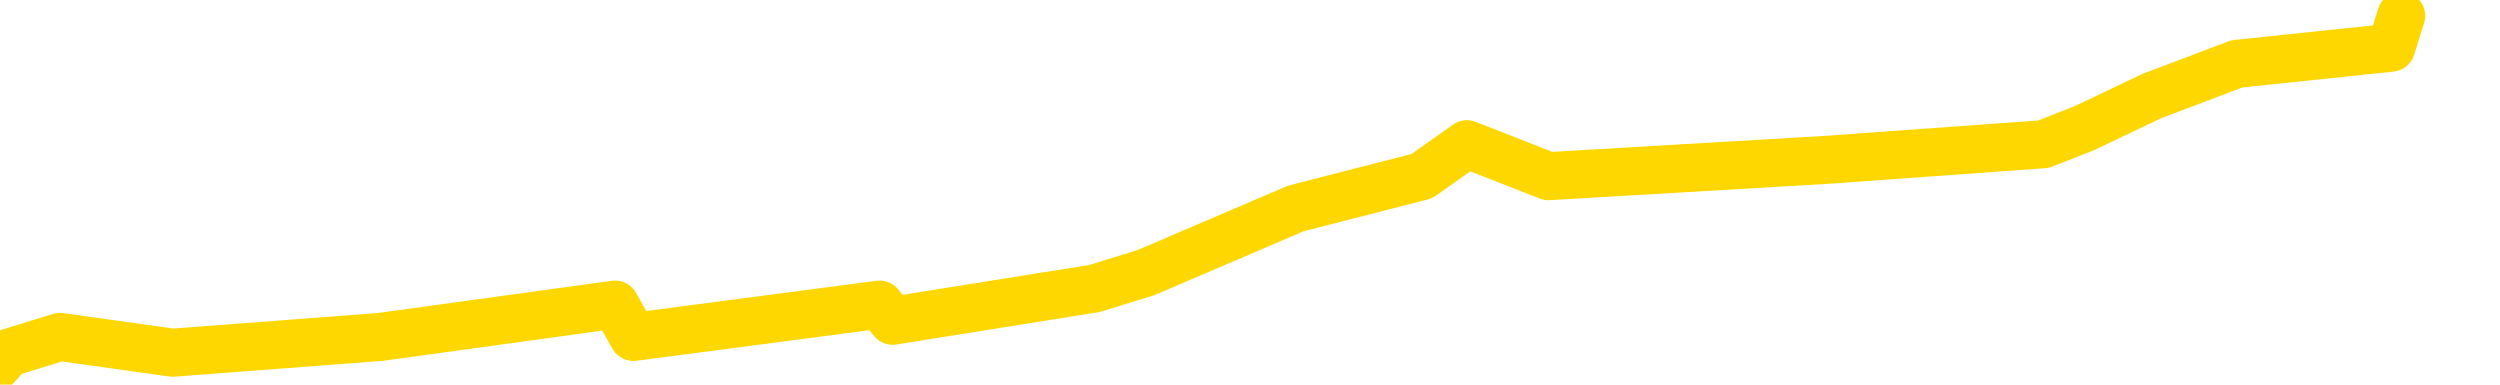 <svg xmlns="http://www.w3.org/2000/svg" version="1.1" viewBox="0 0 6500 1000">
	<path fill="none" stroke="gold" stroke-width="125" stroke-linecap="round" stroke-linejoin="round" d="M0 1669  L-2527 1669 L-2115 1585 L-1891 1627 L-1833 1585 L-1796 1502 L-1611 1418 L-1121 1335 L-828 1293 L-516 1251 L-282 1168 L-229 1084 L-169 1001 L-16 959 L23 917 L156 876 L449 917 L989 876 L1599 792 L1647 876 L2287 792 L2321 834 L2846 750 L2979 709 L3369 542 L3697 458 L3814 375 L4026 458 L4743 416 L5313 375 L5420 333 L5594 250 L5816 166 L6217 124 L6243 41" />
</svg>
